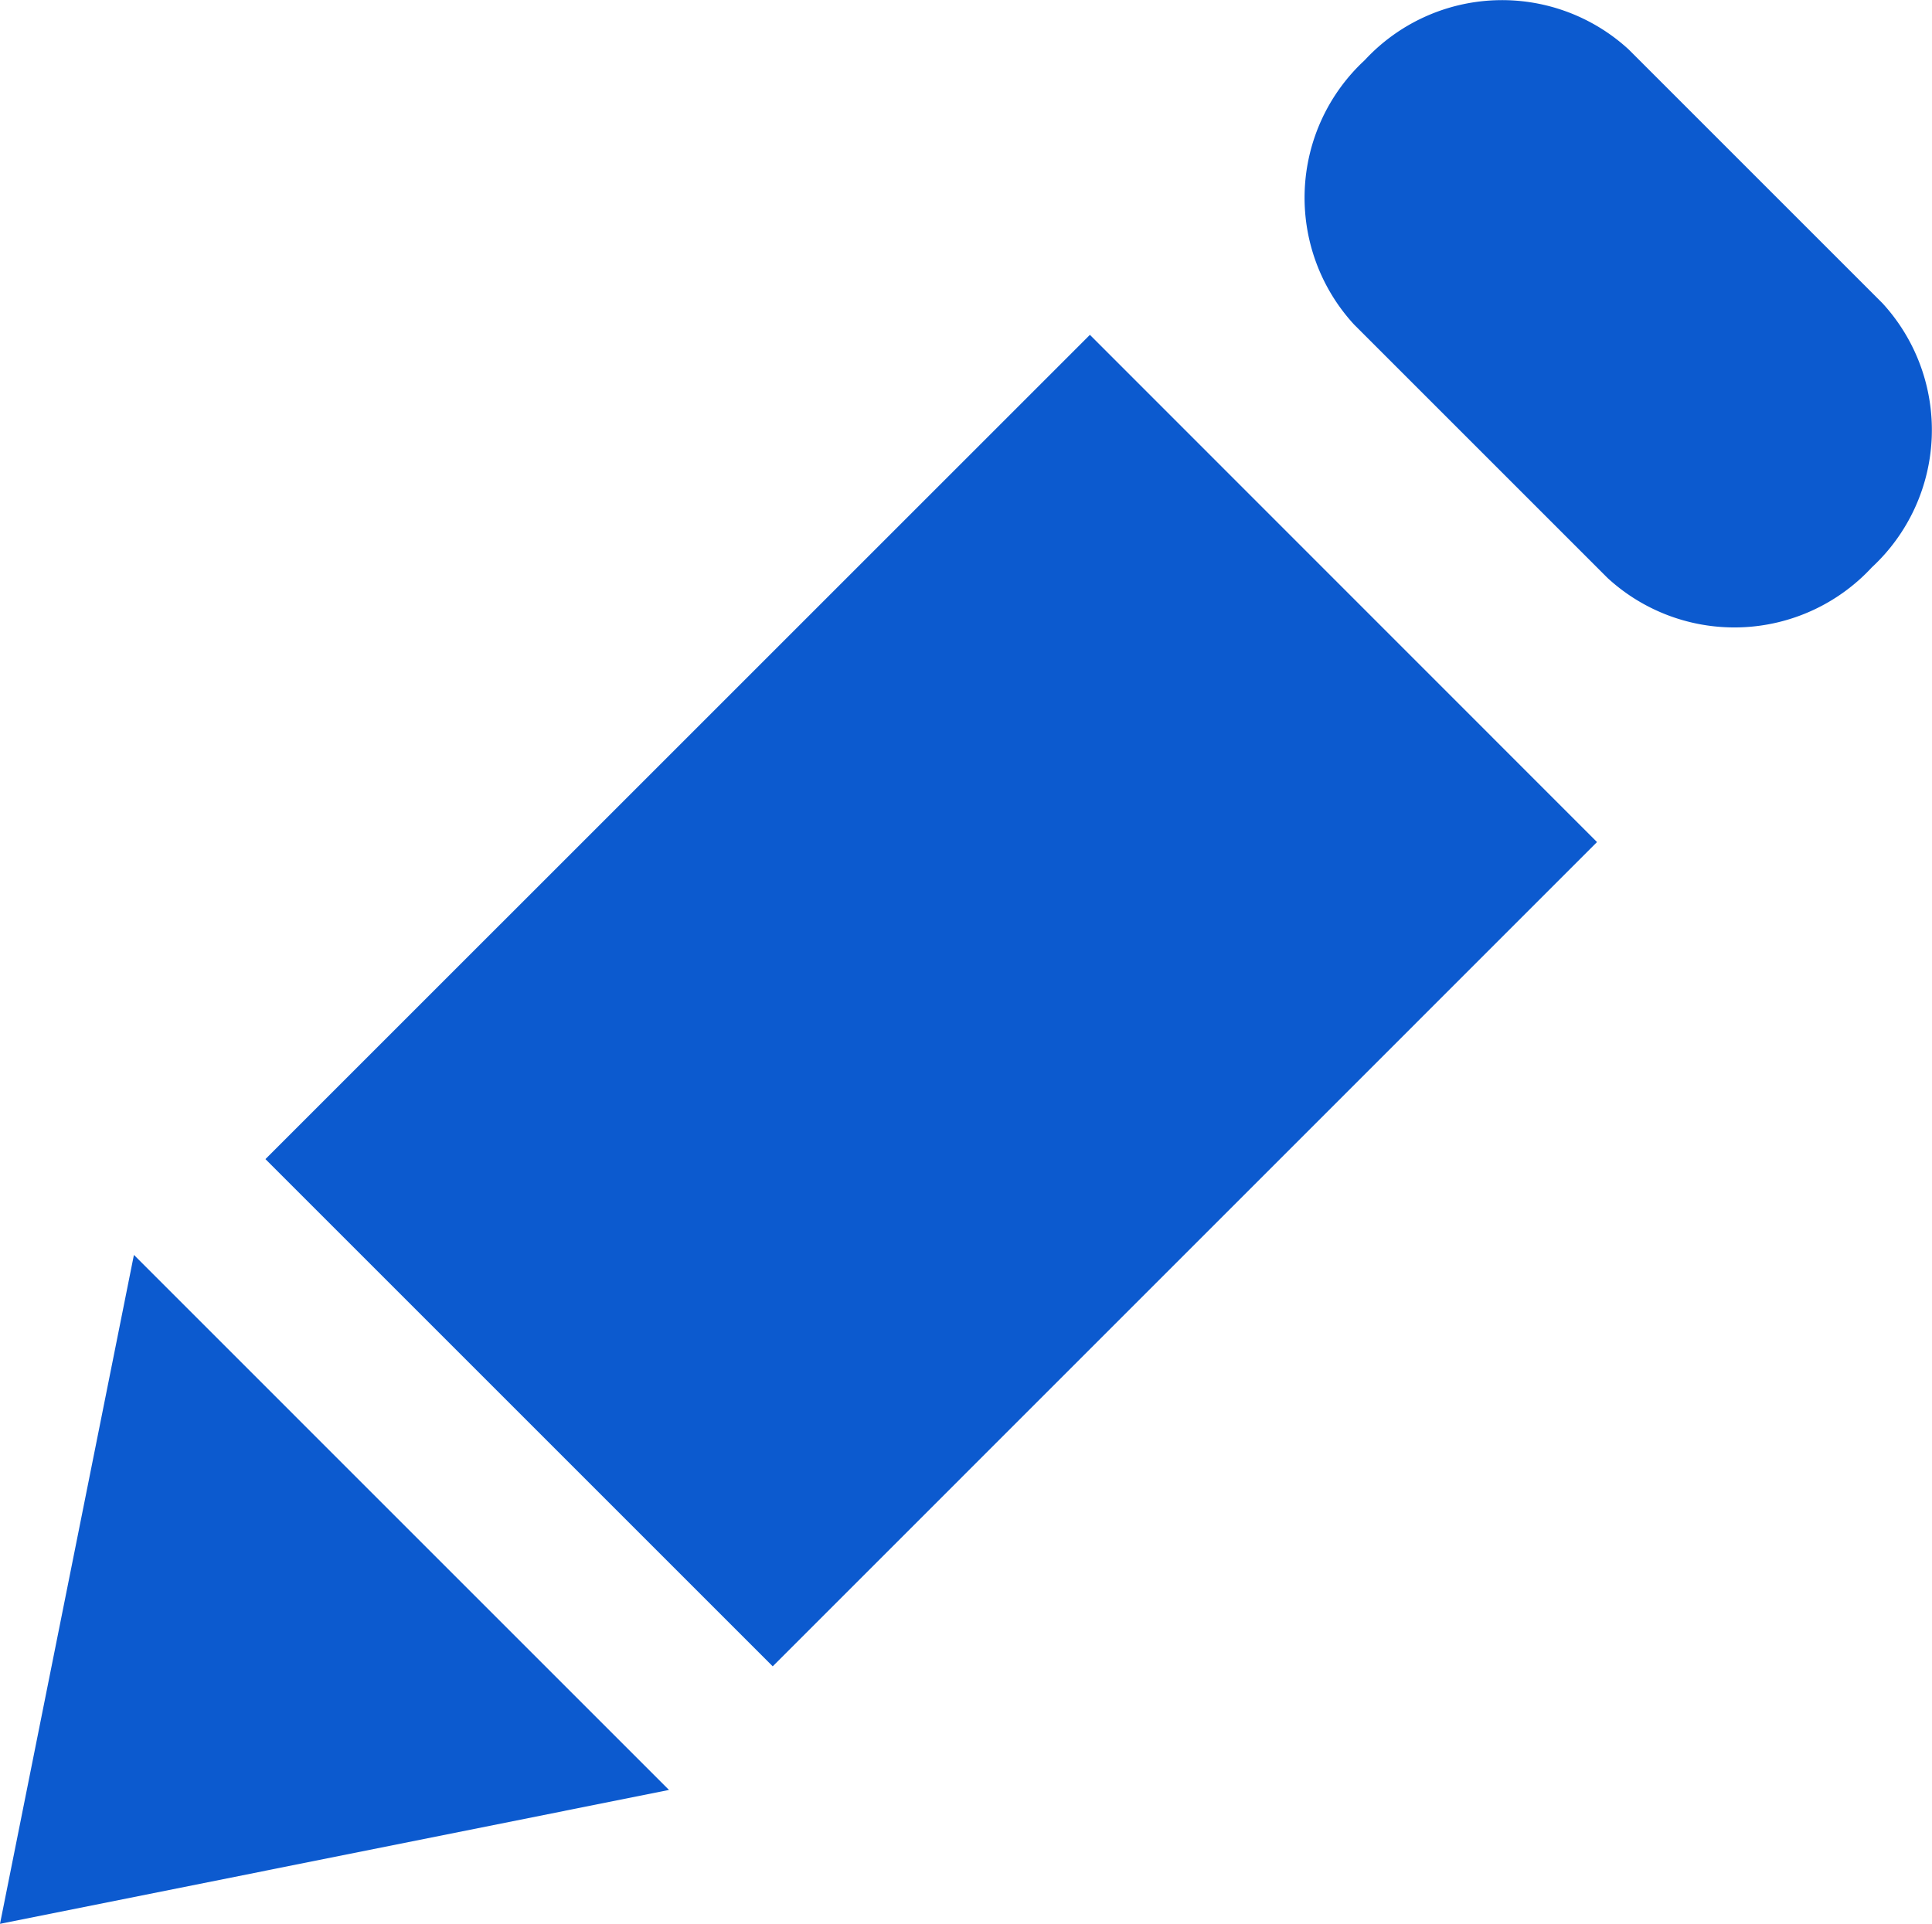 <svg xmlns="http://www.w3.org/2000/svg" width="20.082" height="20" viewBox="0 0 20.082 20"><path d="M19.566,3.225,16.93.589A1.945,1.945,0,0,0,14.185.7a1.947,1.947,0,0,0-.111,2.747L16.71,6.083a1.947,1.947,0,0,0,2.747-.111,1.947,1.947,0,0,0,.109-2.747Zm-16.806,8.9,5.272,5.272L16.6,8.828,11.329,3.555,2.761,12.122ZM0,20.074l6.954-1.392L1.392,13.12Z" transform="translate(0 -0.074)" fill="#0c5acf"/></svg>